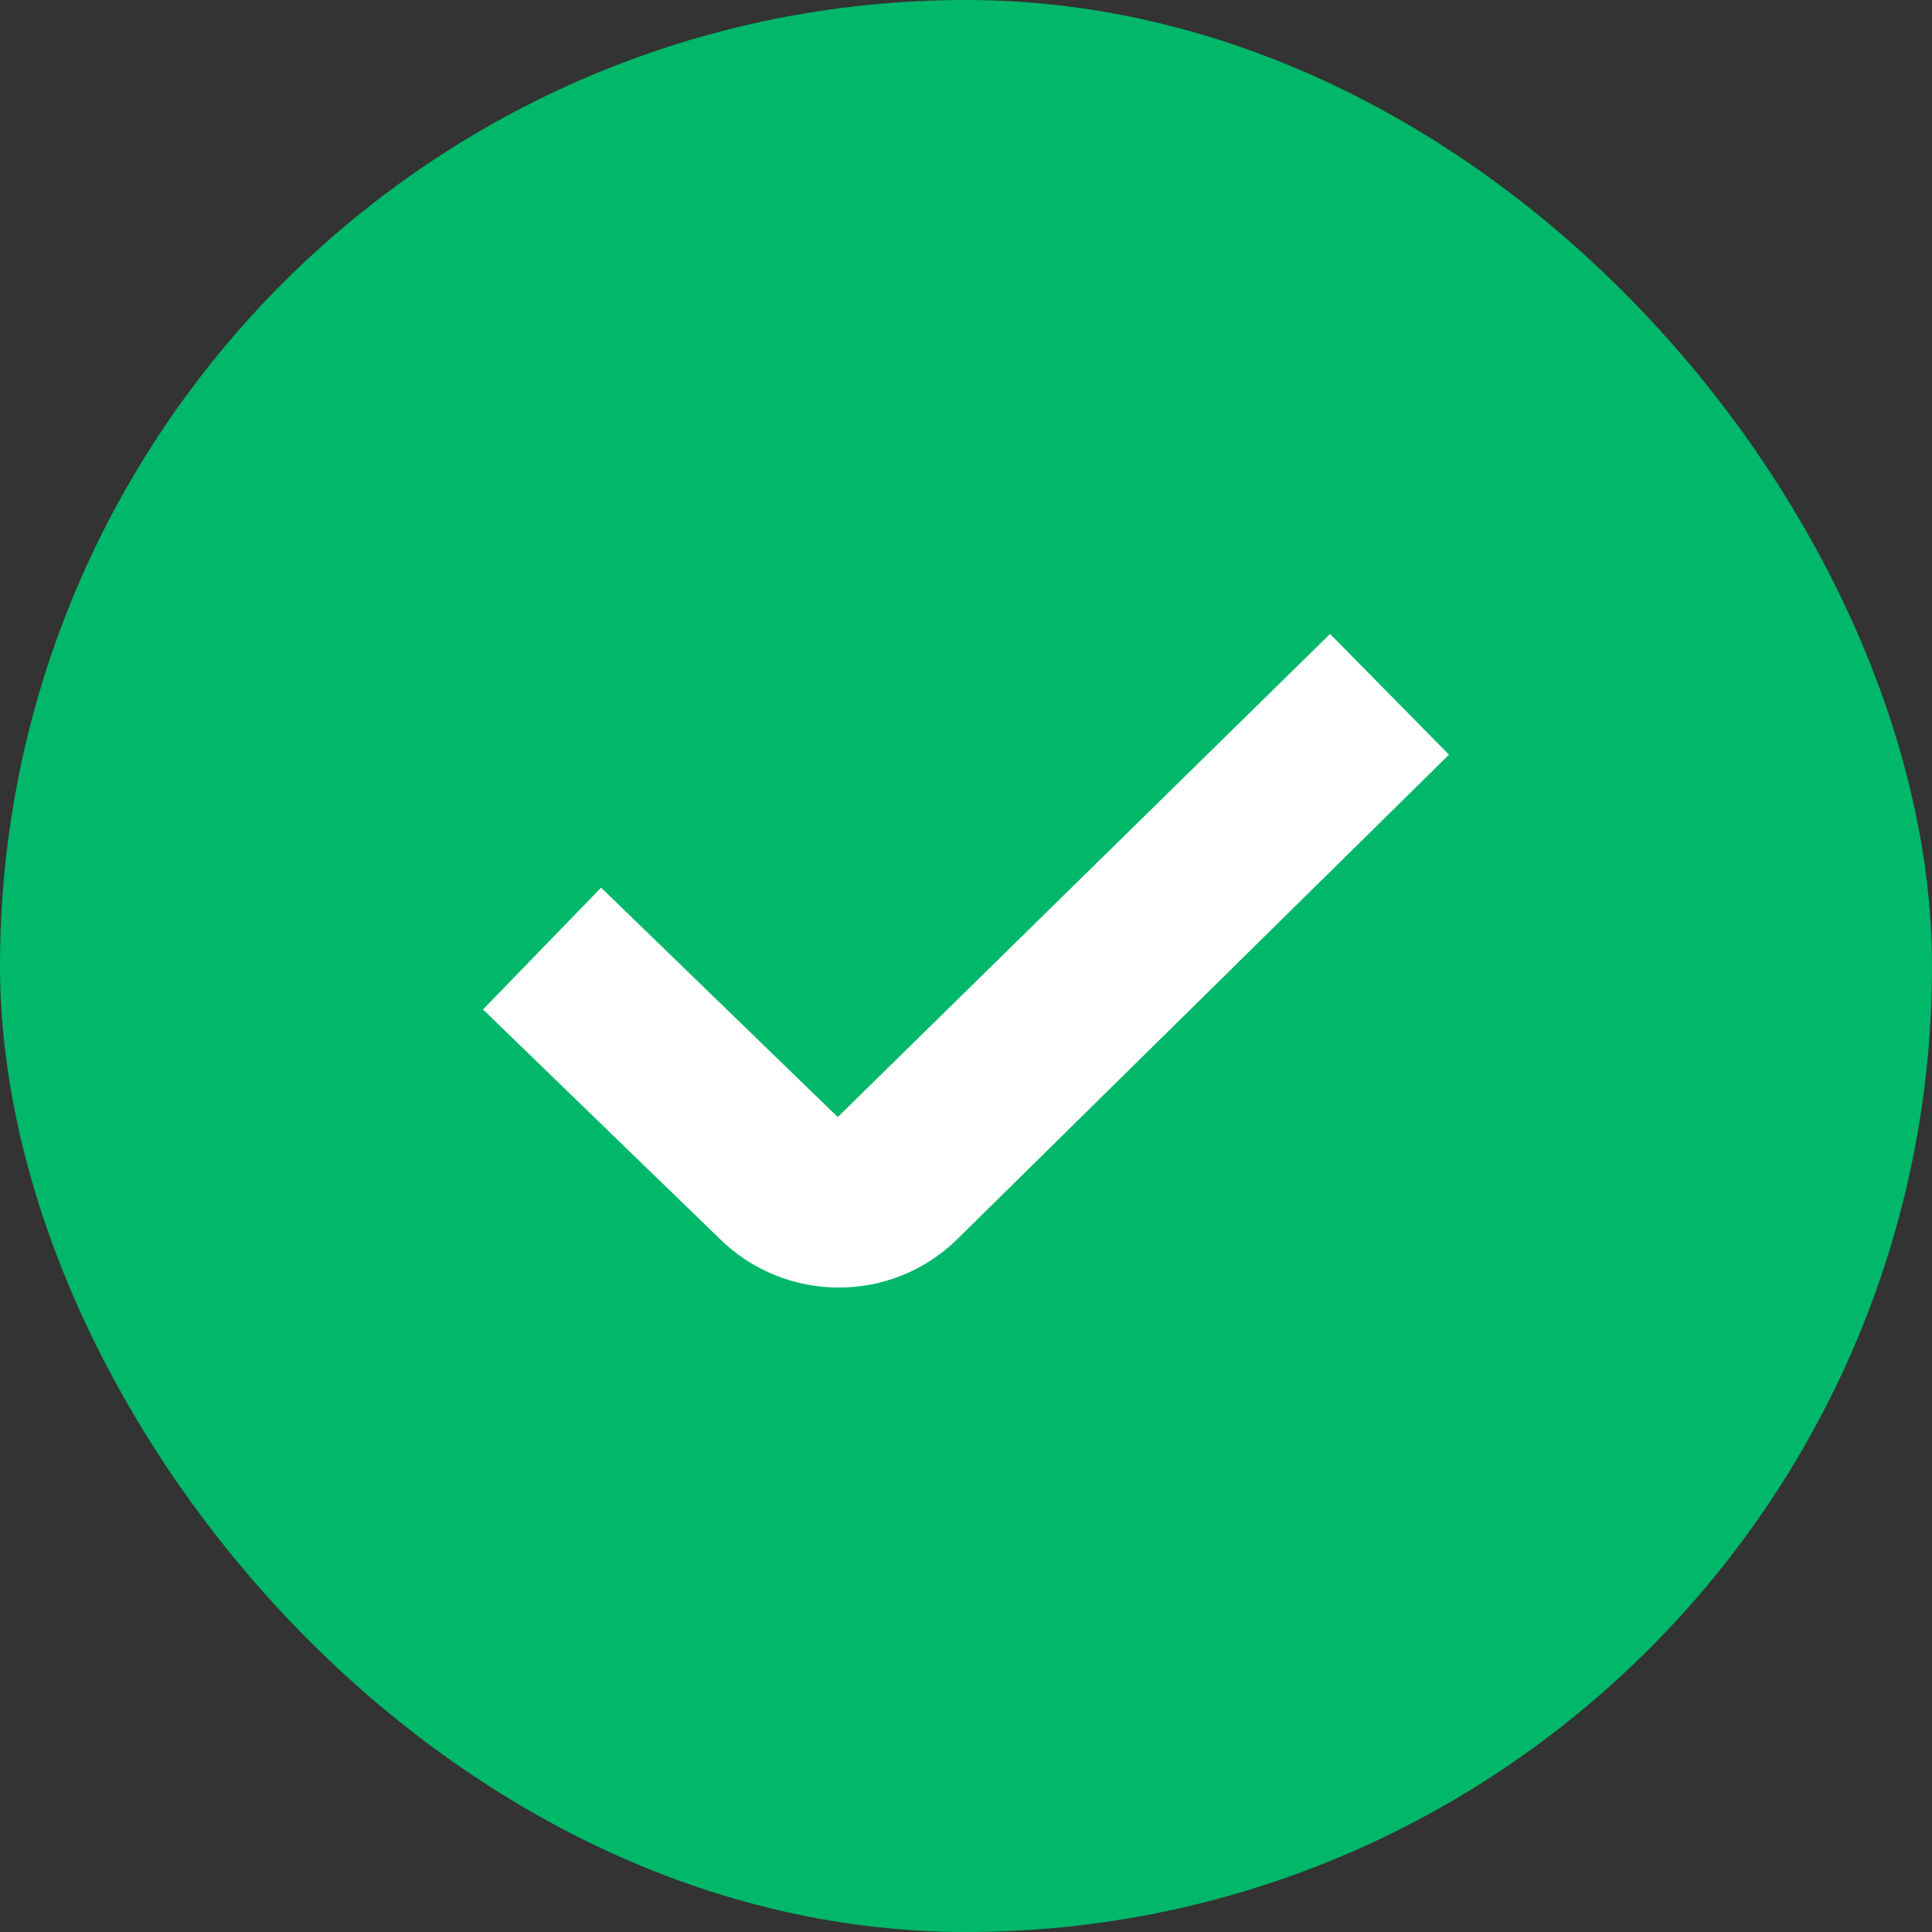 <svg width="16" height="16" viewBox="0 0 16 16" fill="none" xmlns="http://www.w3.org/2000/svg">
<rect x="0" y="0" width="16" height="16" fill="#333333" stroke="none"/>
<rect x="0.5" y="0.5" width="15" height="15" rx="7.5" fill="#00B76A"/>
<rect x="0.5" y="0.5" width="15" height="15" rx="7.5" stroke="#00B76A"/>
<path d="M11.015 5.25L12 6.25L7.934 10.256C7.662 10.527 7.305 10.663 6.946 10.663C6.588 10.663 6.227 10.526 5.953 10.252L4 8.36L4.978 7.351L6.938 9.251L11.015 5.25Z" fill="white"/>
</svg>
